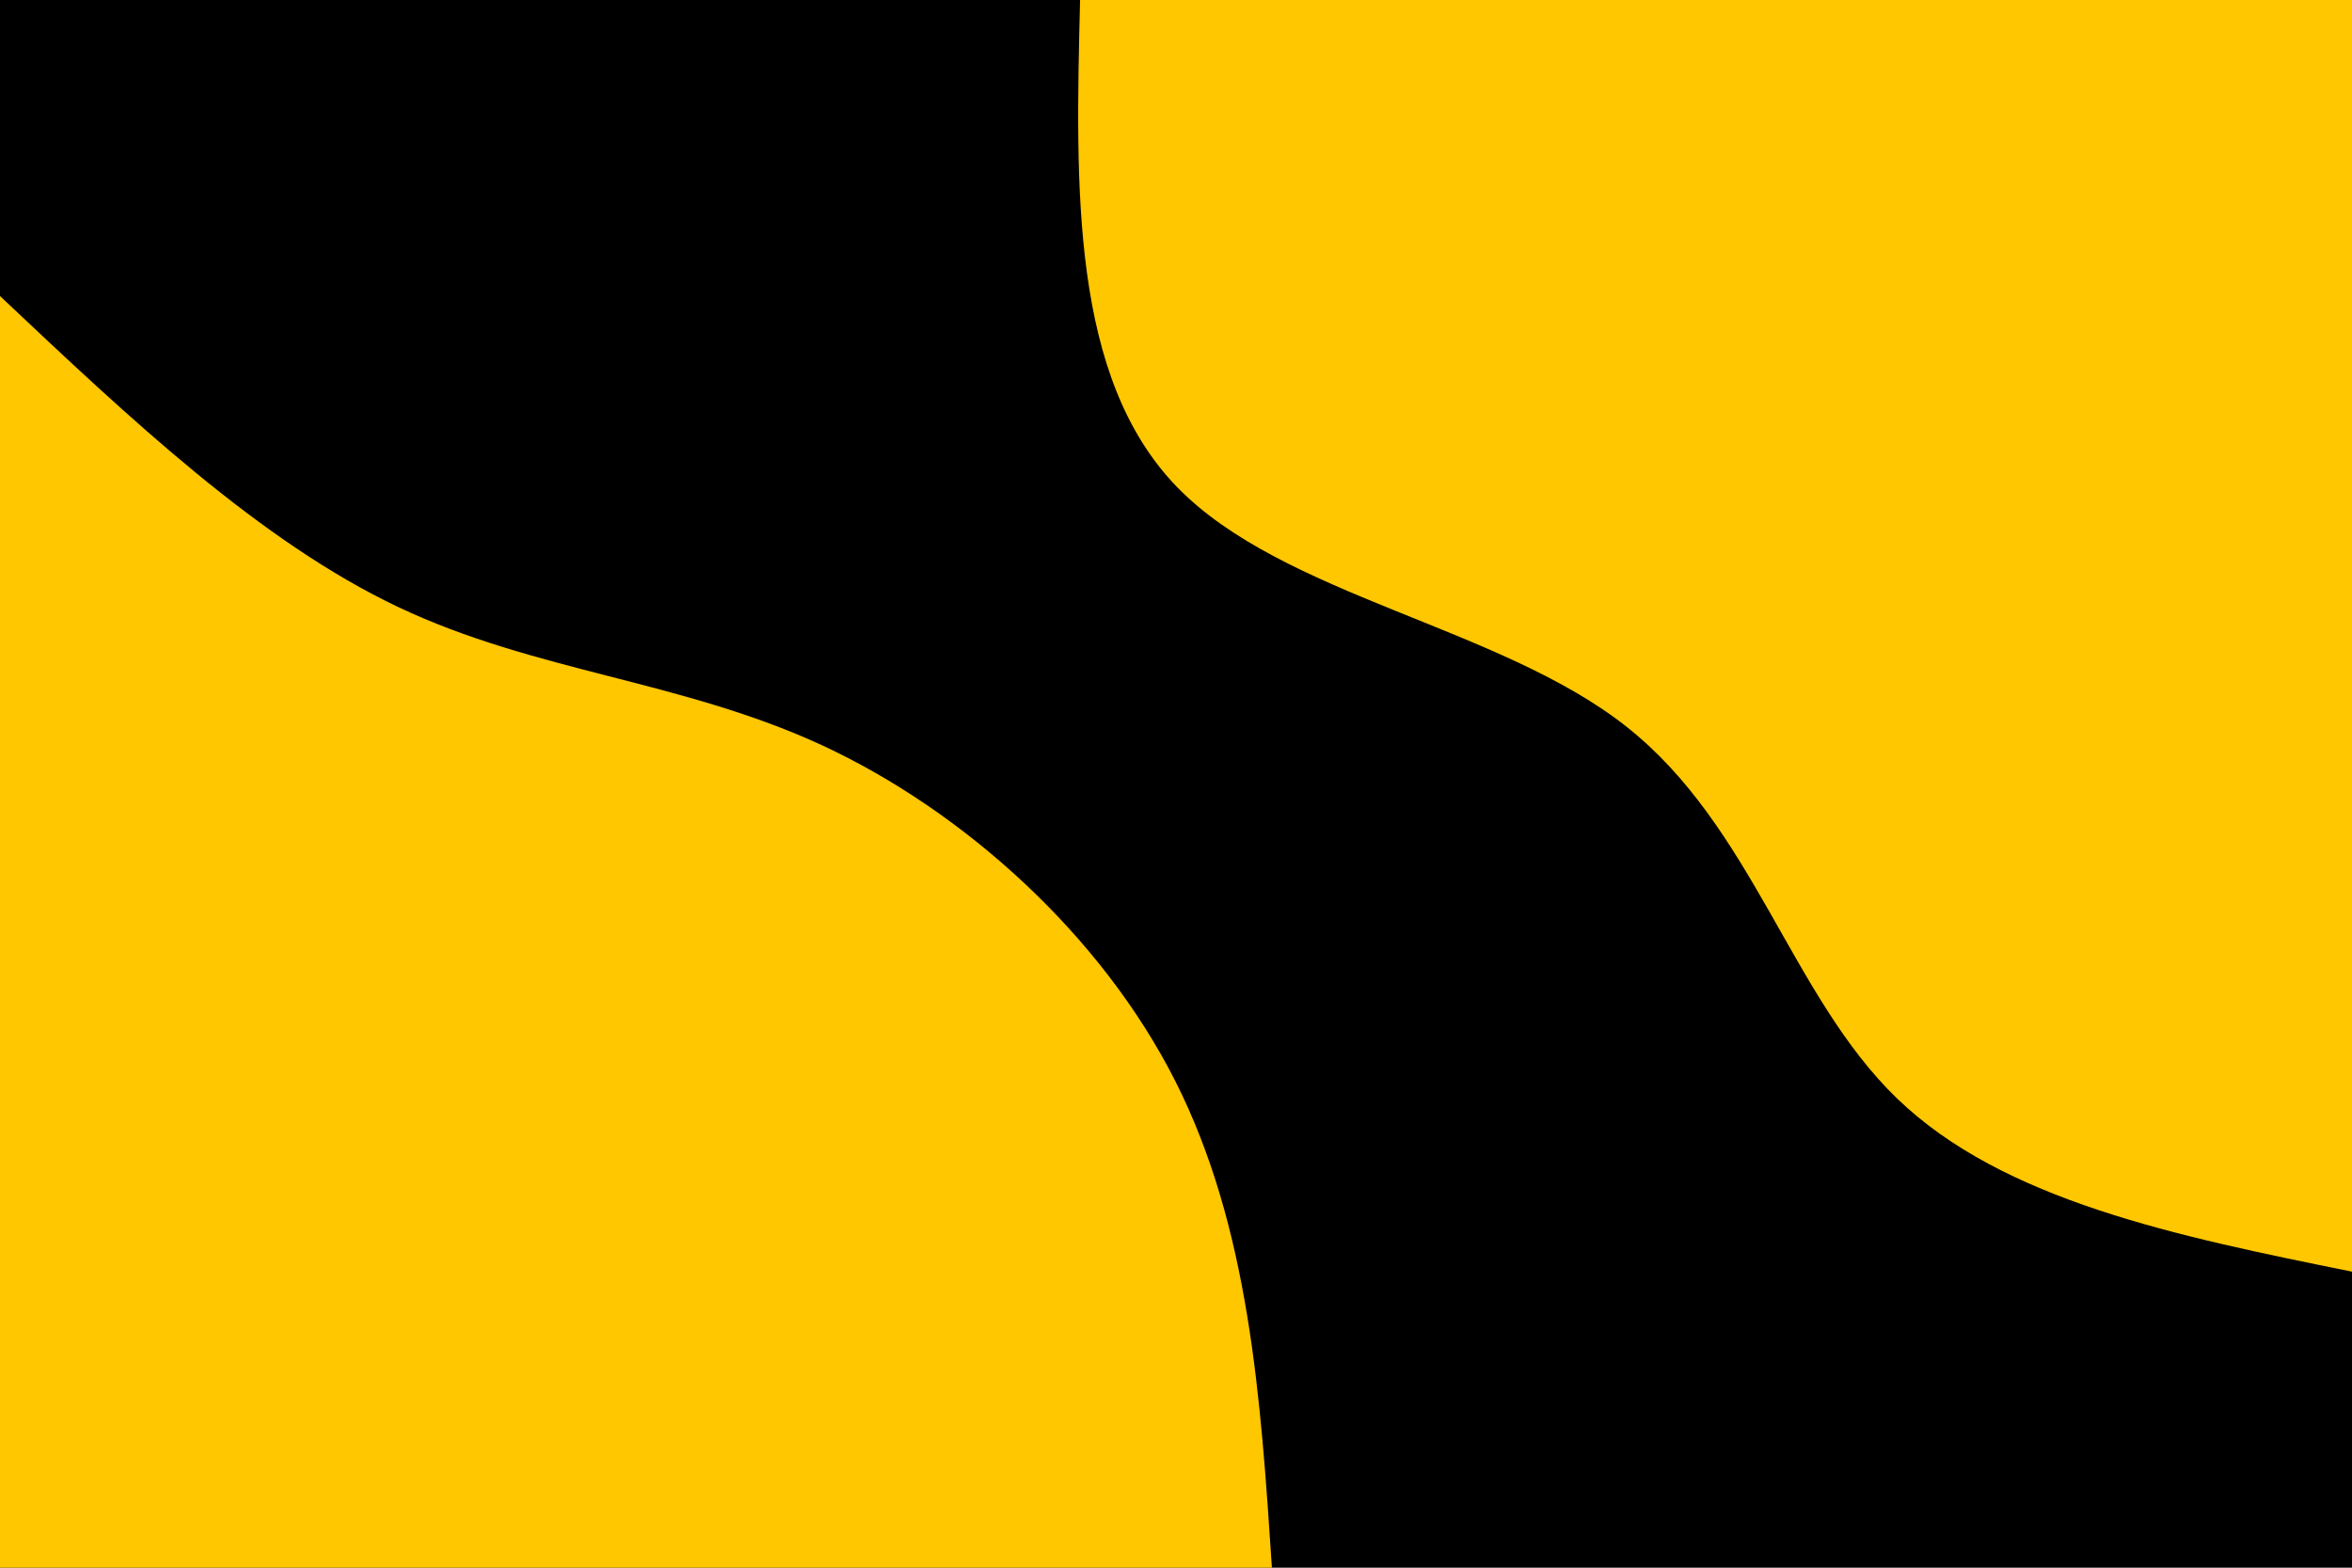 <svg id="visual" viewBox="0 0 900 600" width="900" height="600" xmlns="http://www.w3.org/2000/svg" xmlns:xlink="http://www.w3.org/1999/xlink" version="1.1"><rect x="0" y="0" width="900" height="600" fill="#000"></rect><defs><linearGradient id="grad1_0" x1="33.3%" y1="0%" x2="100%" y2="100%"><stop offset="20%" stop-color="#000000" stop-opacity="1"></stop><stop offset="80%" stop-color="#000000" stop-opacity="1"></stop></linearGradient></defs><defs><linearGradient id="grad2_0" x1="0%" y1="0%" x2="66.7%" y2="100%"><stop offset="20%" stop-color="#000000" stop-opacity="1"></stop><stop offset="80%" stop-color="#000000" stop-opacity="1"></stop></linearGradient></defs><g transform="translate(900, 0)"><path d="M0 486.7C-66.7 473.2 -133.5 459.6 -174.1 420.4C-214.8 381.1 -229.3 316.1 -277.9 277.9C-326.5 239.7 -409.2 228.1 -449.7 186.3C-490.2 144.4 -488.5 72.2 -486.7 0L0 0Z" fill="#FFC700"></path></g><g transform="translate(0, 600)"><path d="M0 -486.7C49.8 -439.7 99.6 -392.7 152.3 -367.7C205 -342.7 260.6 -339.7 314.7 -314.7C368.7 -289.6 421.3 -242.4 449.7 -186.3C478.1 -130.1 482.4 -65.1 486.7 0L0 0Z" fill="#FFC700"></path></g></svg>